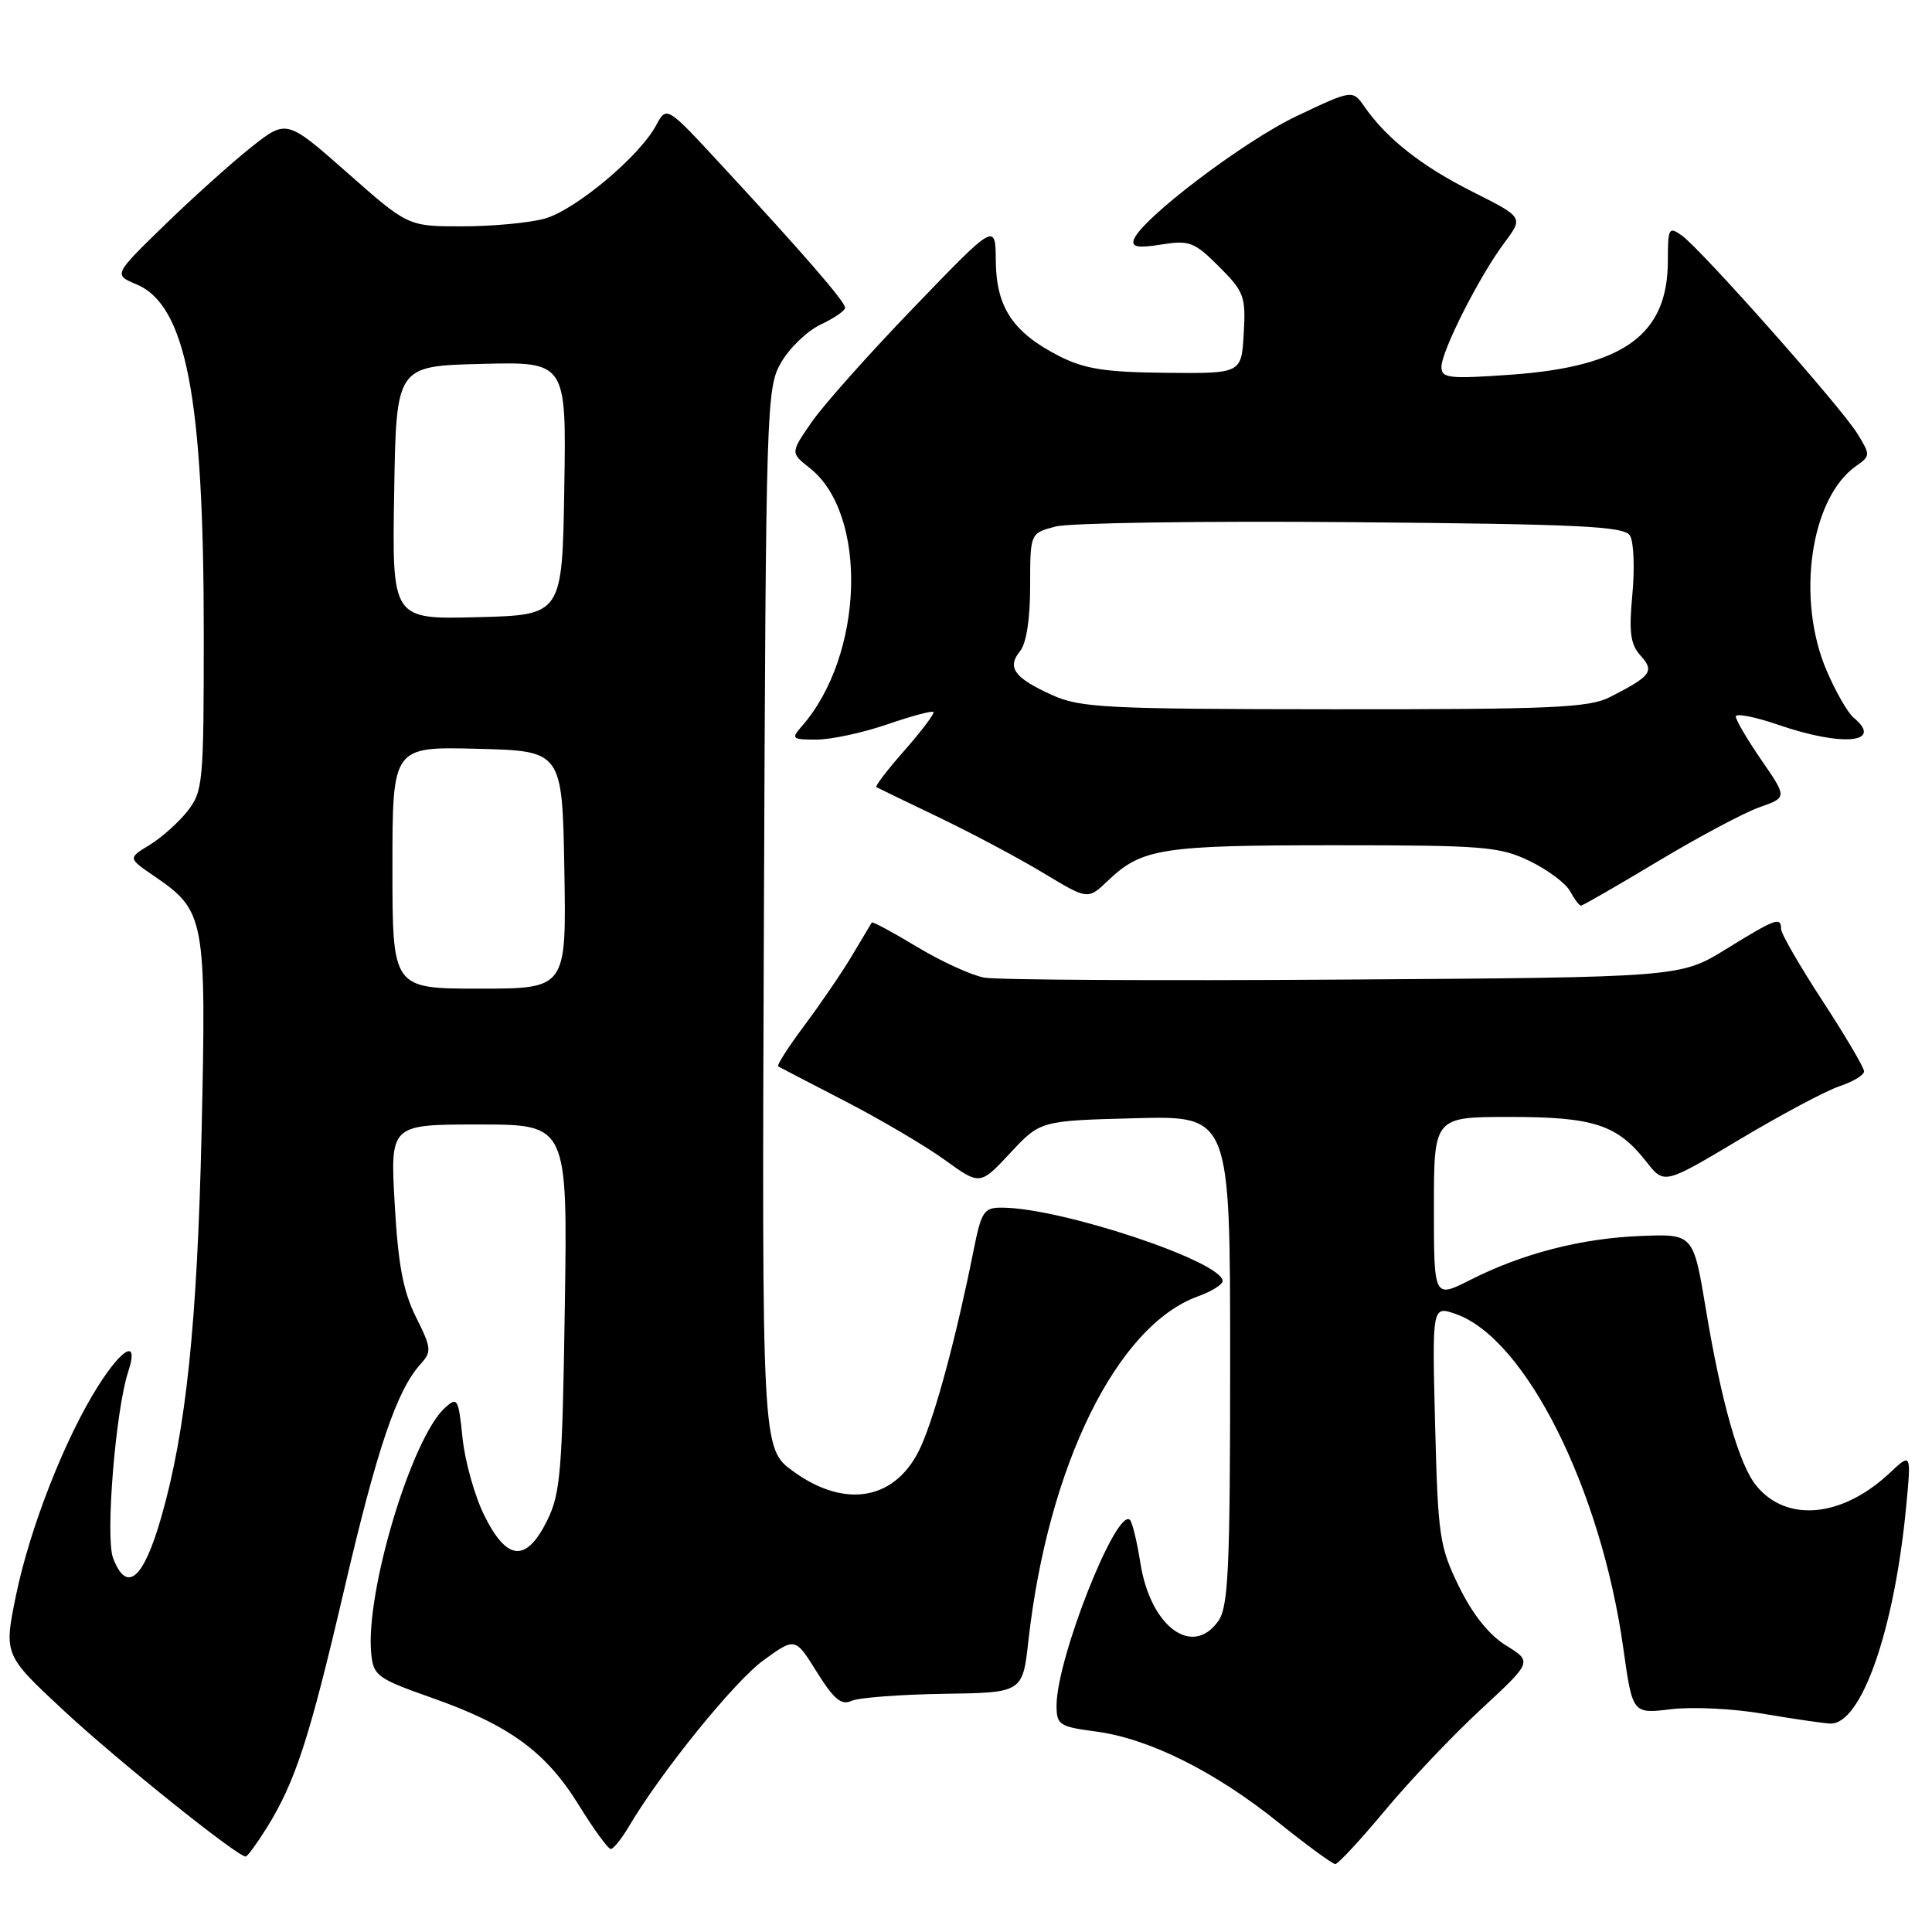 <?xml version="1.0" encoding="UTF-8" standalone="no"?>
<!DOCTYPE svg PUBLIC "-//W3C//DTD SVG 1.1//EN" "http://www.w3.org/Graphics/SVG/1.1/DTD/svg11.dtd" >
<svg xmlns="http://www.w3.org/2000/svg" xmlns:xlink="http://www.w3.org/1999/xlink" version="1.1" viewBox="0 0 256 256">
 <g >
 <path fill="currentColor"
d=" M 183.53 239.88 C 186.79 235.97 192.51 229.93 196.25 226.48 C 203.04 220.19 203.04 220.19 199.57 218.04 C 197.31 216.65 195.13 213.92 193.33 210.24 C 190.74 204.95 190.54 203.60 190.16 188.81 C 189.76 173.02 189.76 173.02 192.89 174.11 C 202.14 177.33 212.15 197.31 215.10 218.43 C 216.32 227.10 216.32 227.10 221.41 226.48 C 224.21 226.14 229.65 226.40 233.50 227.06 C 237.35 227.72 241.38 228.31 242.46 228.38 C 246.60 228.64 251.03 216.02 252.59 199.50 C 253.25 192.50 253.25 192.50 250.38 195.19 C 244.11 201.07 236.77 201.78 232.74 196.89 C 230.45 194.11 228.11 185.92 226.04 173.50 C 224.38 163.50 224.38 163.50 217.44 163.77 C 209.52 164.08 201.73 166.09 194.79 169.61 C 190.00 172.03 190.00 172.03 190.00 160.02 C 190.00 148.00 190.00 148.00 200.05 148.00 C 211.19 148.00 214.31 149.02 218.17 153.96 C 220.51 156.95 220.51 156.95 230.51 150.98 C 236.00 147.70 241.96 144.52 243.75 143.93 C 245.54 143.33 247.00 142.45 247.00 141.96 C 247.00 141.47 244.53 137.27 241.50 132.63 C 238.47 127.99 236.00 123.70 236.00 123.10 C 236.00 121.44 235.31 121.69 228.73 125.75 C 222.65 129.50 222.65 129.50 178.08 129.80 C 153.56 129.97 132.11 129.85 130.42 129.54 C 128.72 129.23 124.72 127.40 121.52 125.47 C 118.32 123.54 115.62 122.09 115.52 122.23 C 115.43 122.38 114.28 124.30 112.97 126.50 C 111.67 128.70 108.83 132.87 106.66 135.78 C 104.49 138.68 102.90 141.16 103.11 141.30 C 103.32 141.43 107.33 143.51 112.00 145.92 C 116.67 148.34 122.61 151.83 125.18 153.69 C 129.86 157.07 129.86 157.07 133.86 152.78 C 137.85 148.50 137.85 148.50 150.43 148.17 C 163.00 147.84 163.00 147.84 163.00 180.20 C 163.00 207.86 162.77 212.88 161.44 214.78 C 158.01 219.67 152.44 215.55 151.11 207.13 C 150.66 204.28 150.04 201.71 149.73 201.40 C 147.97 199.64 140.00 219.76 140.00 225.98 C 140.00 228.56 140.35 228.79 145.25 229.44 C 152.25 230.37 161.00 234.73 169.38 241.47 C 173.17 244.51 176.57 247.00 176.93 247.00 C 177.30 247.00 180.27 243.80 183.53 239.88 Z  M 35.31 242.25 C 39.15 236.08 40.98 230.44 45.60 210.65 C 49.96 191.94 52.57 184.24 55.71 180.77 C 57.22 179.10 57.18 178.65 55.12 174.52 C 53.42 171.12 52.75 167.55 52.30 159.53 C 51.70 149.00 51.70 149.00 63.45 149.00 C 75.21 149.00 75.21 149.00 74.84 173.25 C 74.51 195.00 74.27 197.91 72.49 201.50 C 69.73 207.06 67.17 206.85 64.19 200.84 C 62.91 198.28 61.61 193.65 61.29 190.56 C 60.75 185.30 60.61 185.05 58.97 186.53 C 54.53 190.54 48.38 211.05 49.19 219.12 C 49.48 222.05 49.99 222.42 57.22 224.97 C 67.48 228.58 72.34 232.13 76.68 239.16 C 78.66 242.37 80.57 245.00 80.93 245.00 C 81.28 245.00 82.35 243.67 83.31 242.05 C 87.59 234.80 97.33 222.77 101.17 219.99 C 105.37 216.95 105.37 216.95 108.24 221.56 C 110.48 225.15 111.49 226.00 112.81 225.38 C 113.74 224.95 119.22 224.53 125.00 224.44 C 135.50 224.29 135.50 224.29 136.27 217.40 C 138.87 194.21 148.00 175.66 158.72 171.78 C 160.53 171.13 162.00 170.21 162.00 169.75 C 162.00 167.17 140.71 160.07 132.82 160.02 C 130.36 160.00 130.05 160.46 128.99 165.75 C 126.74 177.01 124.01 187.20 122.07 191.57 C 118.91 198.71 112.15 200.07 105.12 194.97 C 100.95 191.95 100.95 191.95 101.22 121.72 C 101.49 53.30 101.55 51.41 103.52 48.00 C 104.64 46.08 106.99 43.83 108.75 43.00 C 110.51 42.17 111.97 41.18 111.98 40.78 C 112.00 40.00 106.50 33.65 95.49 21.76 C 88.33 14.02 88.33 14.02 86.93 16.62 C 84.75 20.71 76.21 27.85 72.17 28.97 C 70.15 29.53 65.25 29.99 61.28 29.99 C 54.07 30.00 54.07 30.00 46.02 22.89 C 37.97 15.79 37.97 15.79 33.23 19.55 C 30.63 21.62 25.47 26.26 21.77 29.86 C 15.05 36.40 15.05 36.40 18.07 37.67 C 24.66 40.44 27.00 52.57 27.00 83.94 C 27.00 103.73 26.90 104.86 24.84 107.48 C 23.65 108.99 21.39 111.01 19.81 111.97 C 16.95 113.71 16.95 113.71 20.45 116.10 C 27.18 120.71 27.35 121.61 26.71 150.09 C 26.13 175.40 24.65 189.58 21.38 201.00 C 19.01 209.30 16.78 211.19 14.98 206.44 C 13.94 203.71 15.32 186.80 16.99 181.75 C 18.42 177.43 16.32 178.43 13.01 183.64 C 8.63 190.55 3.97 202.41 2.13 211.35 C 0.50 219.27 0.50 219.27 8.50 226.71 C 15.61 233.31 31.43 246.00 32.55 246.00 C 32.78 246.00 34.02 244.31 35.31 242.25 Z  M 219.70 114.12 C 225.09 110.89 231.14 107.66 233.15 106.96 C 236.81 105.67 236.81 105.67 233.40 100.72 C 231.53 98.00 230.00 95.40 230.00 94.94 C 230.00 94.48 232.55 94.98 235.66 96.05 C 244.18 98.98 249.66 98.45 245.61 95.09 C 244.84 94.46 243.24 91.66 242.05 88.89 C 237.96 79.39 239.88 66.00 245.94 61.75 C 247.85 60.41 247.86 60.30 246.10 57.44 C 243.92 53.91 225.43 33.04 222.83 31.19 C 221.13 29.98 221.00 30.22 221.00 34.54 C 221.00 44.36 215.18 48.58 200.19 49.65 C 191.99 50.23 191.00 50.12 191.00 48.62 C 191.00 46.51 196.04 36.57 199.35 32.15 C 201.86 28.80 201.86 28.80 195.18 25.44 C 188.42 22.05 183.77 18.40 180.83 14.18 C 179.22 11.87 179.22 11.87 171.84 15.37 C 164.77 18.72 151.11 29.10 150.23 31.78 C 149.92 32.74 150.82 32.89 153.88 32.40 C 157.61 31.81 158.25 32.05 161.53 35.33 C 164.85 38.65 165.09 39.28 164.80 44.20 C 164.50 49.50 164.50 49.50 154.50 49.40 C 146.42 49.32 143.70 48.89 140.34 47.18 C 134.23 44.06 132.01 40.73 131.95 34.62 C 131.91 29.50 131.91 29.50 121.16 40.66 C 115.24 46.79 109.13 53.65 107.57 55.90 C 104.73 60.00 104.73 60.00 107.29 62.01 C 115.06 68.13 114.48 86.86 106.23 96.25 C 104.80 97.88 104.94 98.00 108.19 98.00 C 110.11 98.00 114.31 97.10 117.51 96.00 C 120.71 94.90 123.48 94.15 123.68 94.34 C 123.87 94.53 122.16 96.80 119.89 99.39 C 117.61 101.97 115.92 104.18 116.13 104.30 C 116.33 104.42 120.10 106.24 124.50 108.35 C 128.90 110.47 135.12 113.78 138.32 115.72 C 144.15 119.23 144.15 119.23 146.82 116.68 C 151.30 112.41 153.92 112.00 176.75 112.00 C 196.66 112.00 198.71 112.17 202.70 114.10 C 205.08 115.25 207.49 117.05 208.05 118.10 C 208.61 119.14 209.26 120.00 209.49 120.00 C 209.72 120.00 214.32 117.35 219.70 114.12 Z  M 52.00 114.97 C 52.00 98.93 52.00 98.93 63.25 99.22 C 74.50 99.50 74.50 99.50 74.78 115.25 C 75.05 131.00 75.05 131.00 63.53 131.00 C 52.00 131.00 52.00 131.00 52.00 114.97 Z  M 52.23 65.28 C 52.50 48.50 52.50 48.50 63.77 48.22 C 75.05 47.93 75.05 47.93 74.77 64.72 C 74.50 81.50 74.50 81.50 63.23 81.78 C 51.95 82.07 51.95 82.07 52.23 65.28 Z  M 139.37 92.08 C 134.40 89.82 133.39 88.44 135.16 86.28 C 136.00 85.27 136.50 82.01 136.50 77.65 C 136.50 70.65 136.50 70.65 139.86 69.77 C 141.71 69.28 159.39 69.02 179.15 69.19 C 209.40 69.45 215.22 69.73 215.98 70.97 C 216.48 71.77 216.62 75.26 216.30 78.73 C 215.82 83.78 216.04 85.38 217.38 86.87 C 219.27 88.95 218.80 89.58 213.30 92.38 C 210.53 93.78 205.59 94.00 176.80 93.98 C 146.41 93.96 143.14 93.79 139.37 92.08 Z "/>
</g>
</svg>
